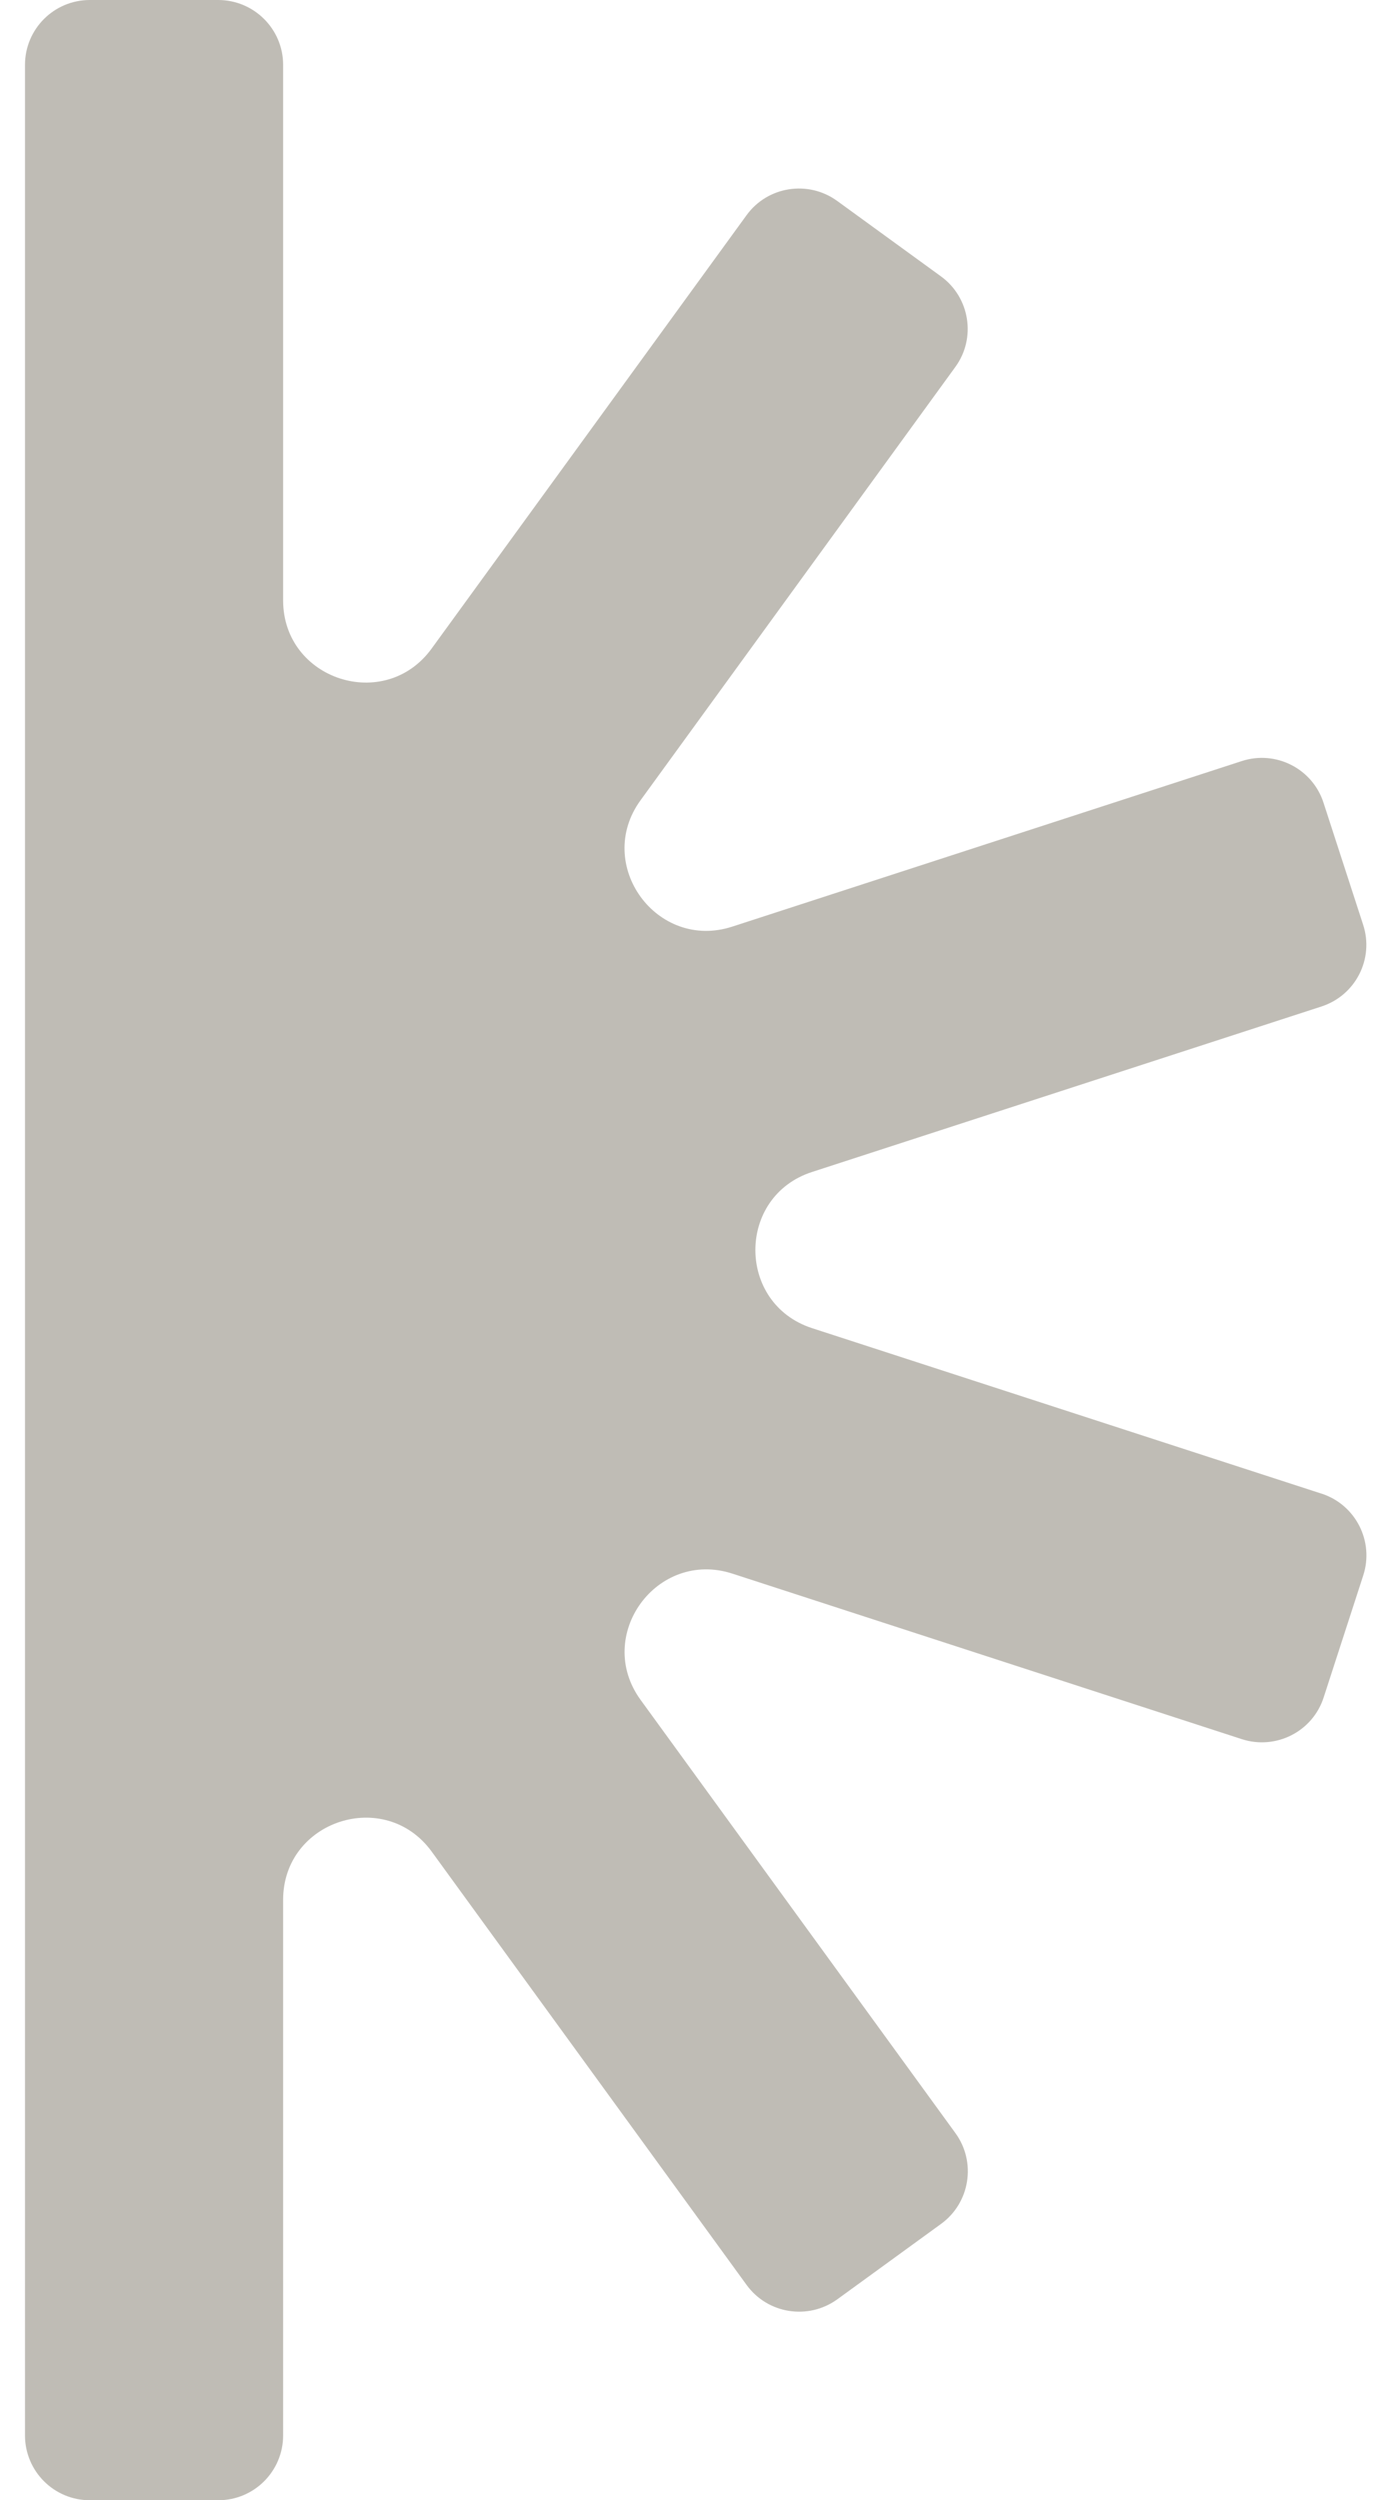 <svg width="11" height="20" viewBox="0 0 11 20" fill="none" xmlns="http://www.w3.org/2000/svg">
<path d="M10.572 11.948L6.496 10.624C5.892 10.427 5.892 9.571 6.496 9.375L10.572 8.051C10.845 7.962 10.994 7.67 10.905 7.397L10.588 6.421C10.5 6.149 10.207 5.999 9.934 6.088L5.859 7.412C5.254 7.609 4.751 6.916 5.124 6.402L7.643 2.935C7.811 2.704 7.759 2.379 7.528 2.211L6.697 1.607C6.465 1.439 6.14 1.49 5.972 1.722L3.453 5.188C3.079 5.703 2.265 5.438 2.265 4.803V0.519C2.265 0.232 2.032 0 1.745 0H0.719C0.432 0 0.2 0.232 0.2 0.519V19.481C0.2 19.768 0.432 20 0.719 20H1.746C2.033 20 2.265 19.768 2.265 19.481V15.197C2.265 14.562 3.08 14.297 3.454 14.812L5.973 18.278C6.141 18.509 6.465 18.561 6.698 18.393L7.529 17.789C7.76 17.621 7.812 17.296 7.644 17.064L5.125 13.598C4.751 13.084 5.254 12.391 5.86 12.588L9.935 13.912C10.208 14 10.501 13.851 10.589 13.579L10.906 12.602C10.994 12.33 10.846 12.037 10.573 11.948L10.572 11.948Z" fill="#BFBCB5"/>
</svg>
